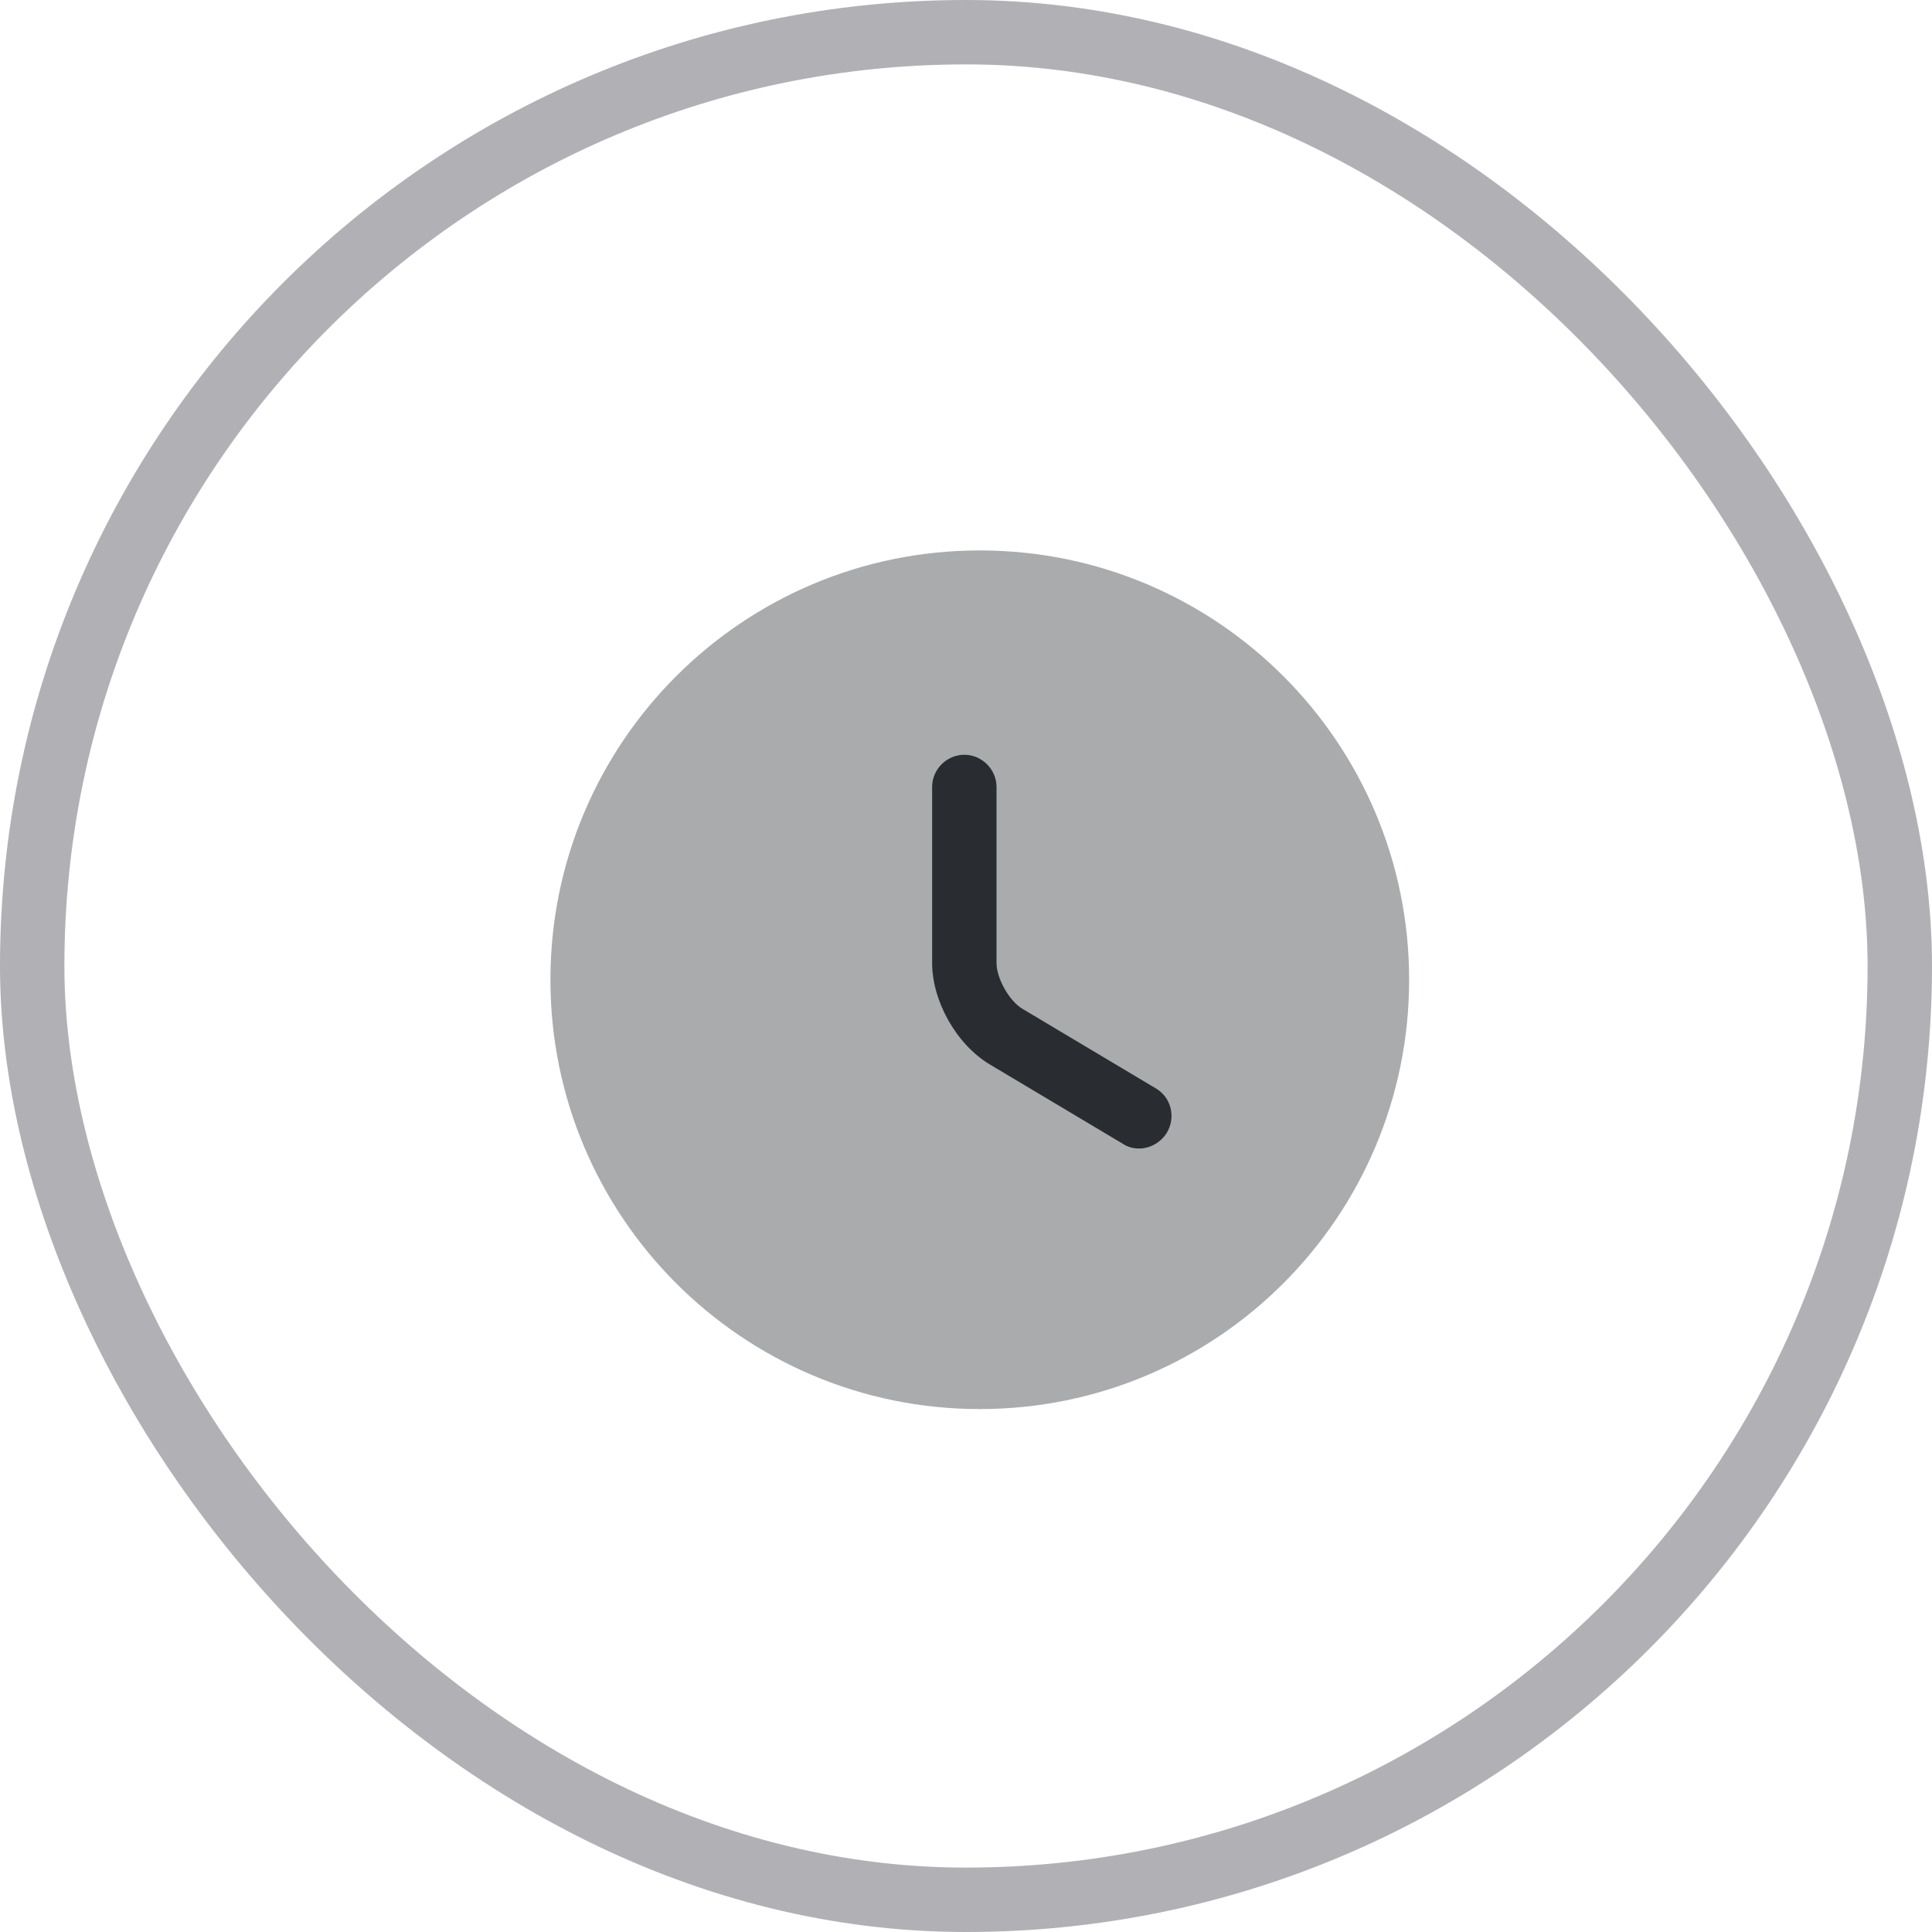 <svg width="30" height="30" viewBox="0 0 30 30" fill="none" xmlns="http://www.w3.org/2000/svg">
<rect x="0.5" y="0.5" width="29" height="29" rx="14.5" stroke="#B1B1B5"/>
<path opacity="0.4" d="M15.214 21.88C18.896 21.88 21.881 18.895 21.881 15.213C21.881 11.532 18.896 8.547 15.214 8.547C11.532 8.547 8.547 11.532 8.547 15.213C8.547 18.895 11.532 21.88 15.214 21.88Z" fill="#292D32"/>
<path d="M17.687 17.834C17.601 17.834 17.514 17.814 17.434 17.76L15.367 16.527C14.854 16.22 14.474 15.547 14.474 14.954V12.22C14.474 11.947 14.7 11.72 14.974 11.72C15.247 11.72 15.474 11.947 15.474 12.22V14.954C15.474 15.194 15.674 15.547 15.88 15.667L17.947 16.9C18.187 17.04 18.261 17.347 18.12 17.587C18.02 17.747 17.854 17.834 17.687 17.834Z" fill="#292D32"/>
</svg>
